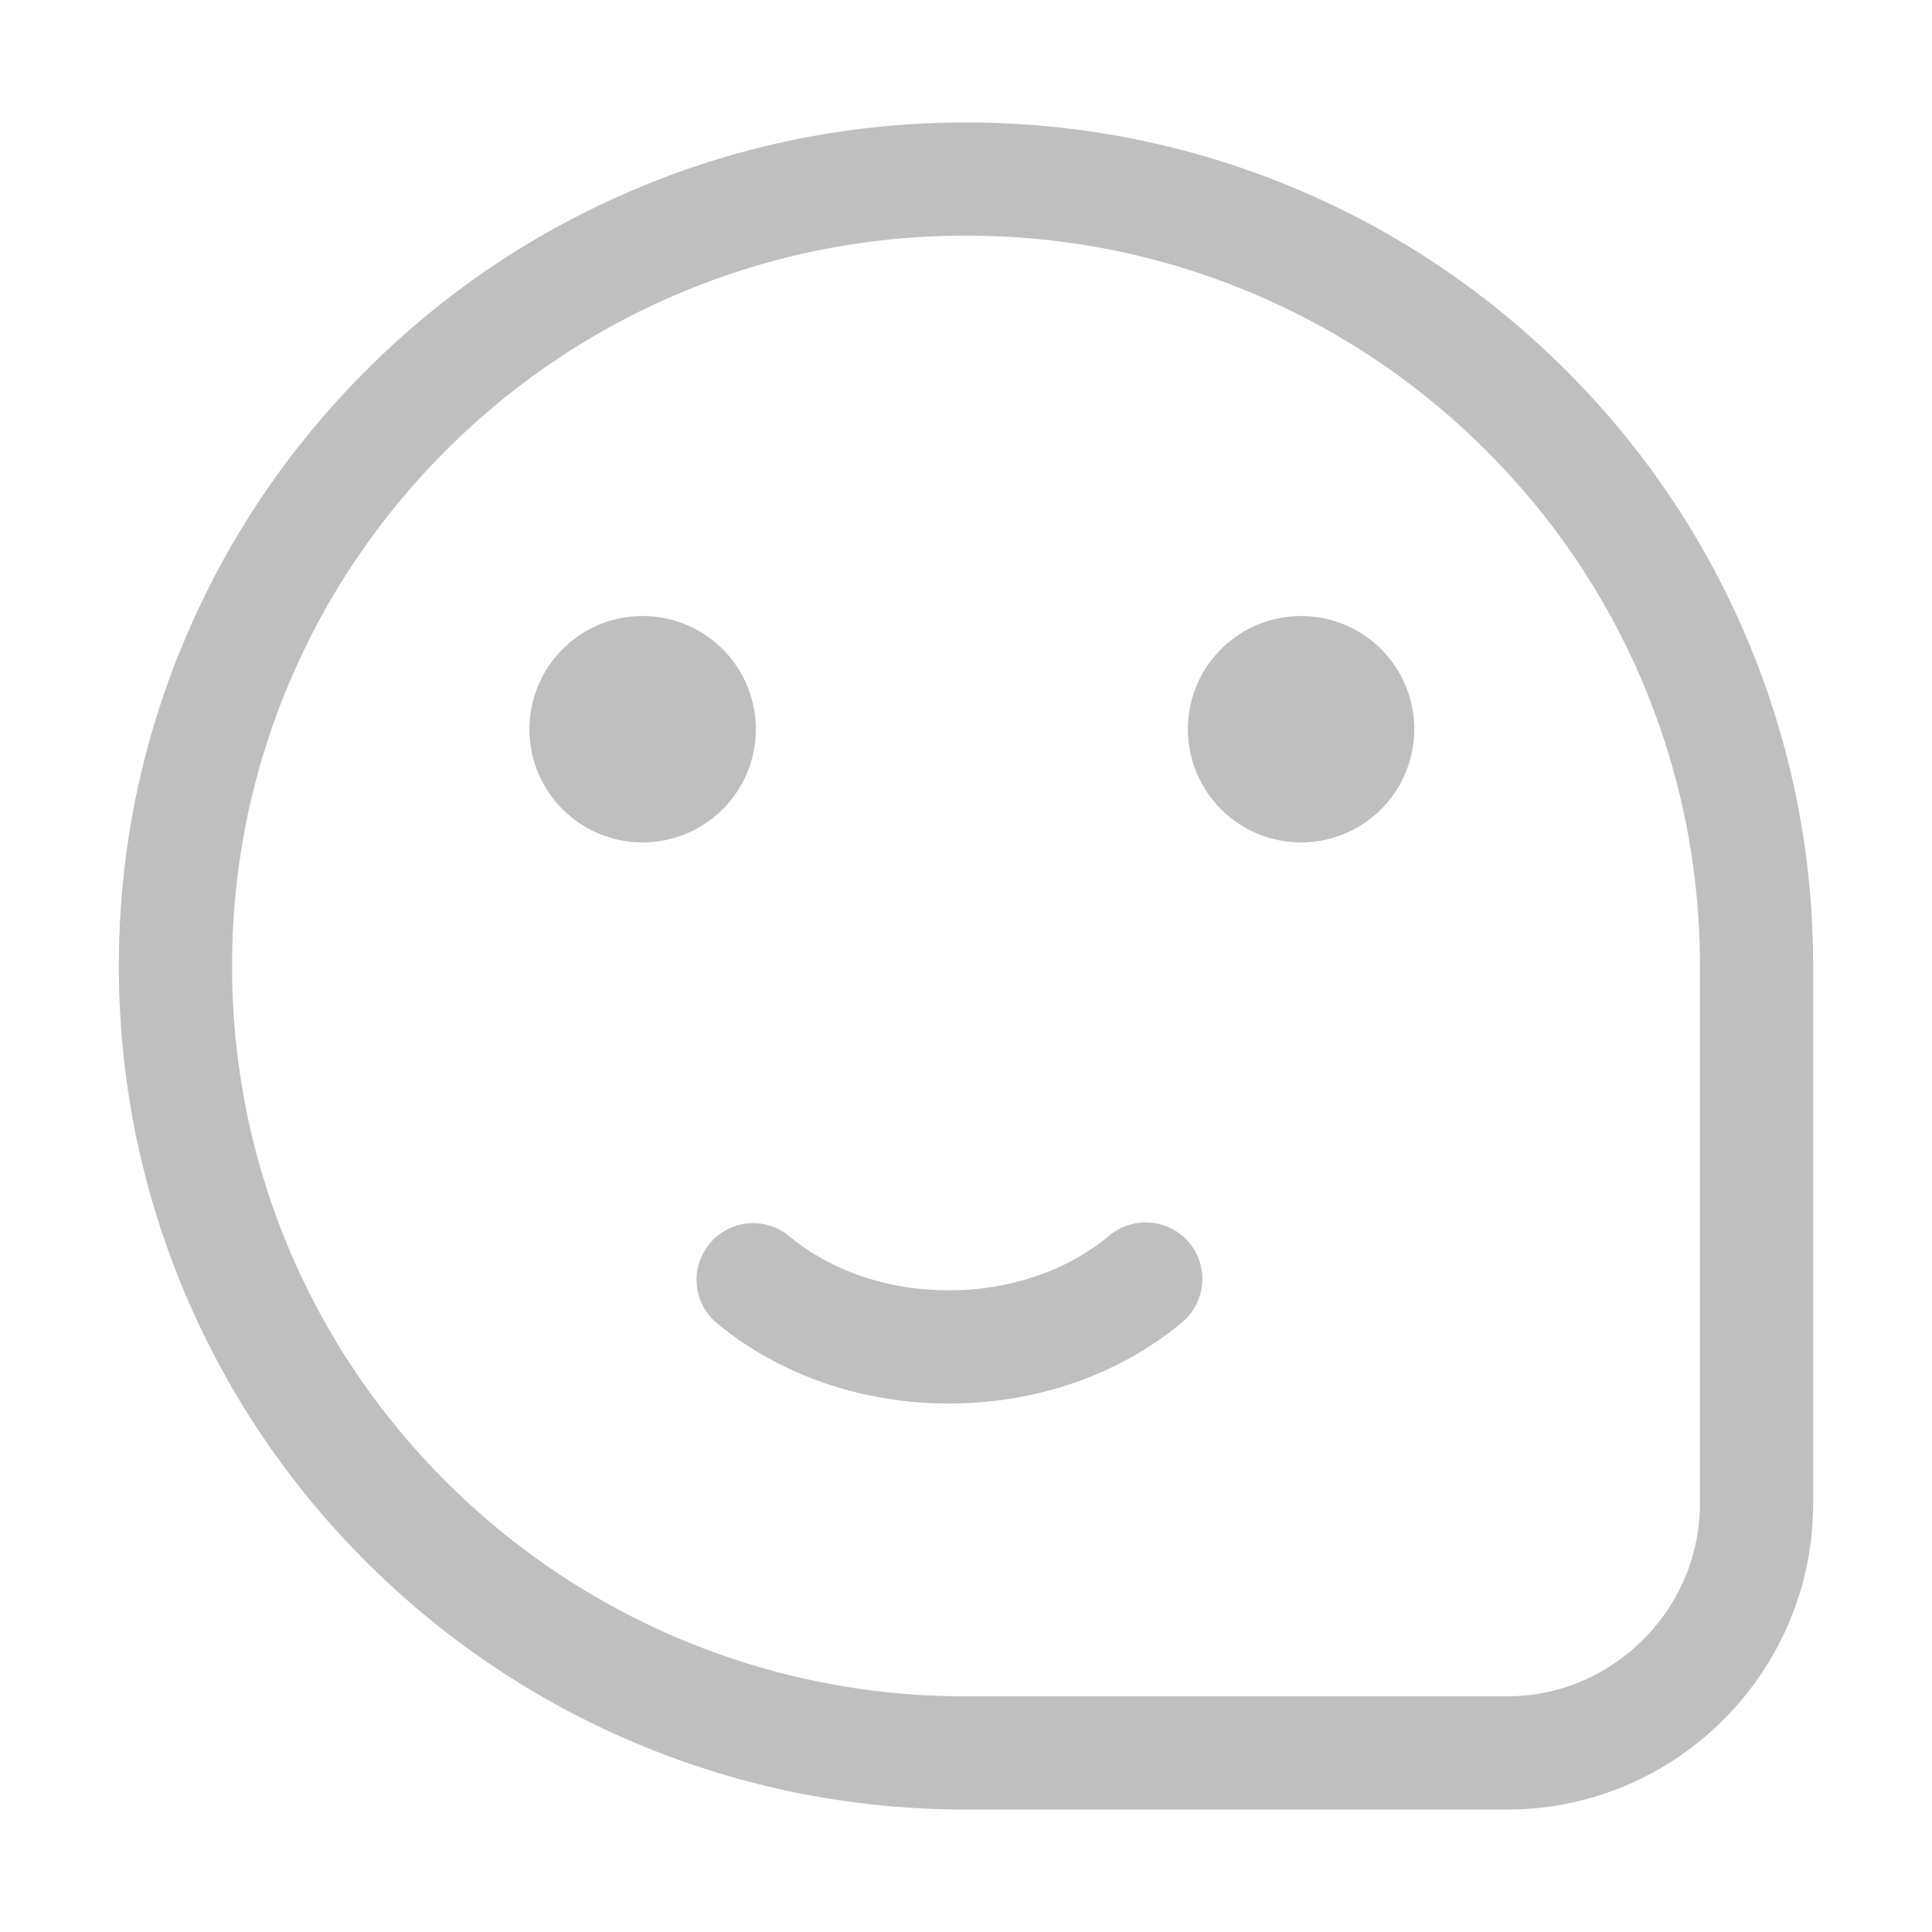 <?xml version="1.0" standalone="no"?><!DOCTYPE svg PUBLIC "-//W3C//DTD SVG 1.1//EN" "http://www.w3.org/Graphics/SVG/1.1/DTD/svg11.dtd"><svg class="icon" width="200px" height="200.00px" viewBox="0 0 1024 1024" version="1.1" xmlns="http://www.w3.org/2000/svg"><path fill="#bfbfbf" d="M281.385 396.107a60 60 0 1 0 118.452-19.213 60 60 0 1 0-118.452 19.213ZM689.6 386.5m-60 0a60 60 0 1 0 120 0 60 60 0 1 0-120 0ZM961 512c0-60.4-11.9-118.9-35.3-174.1-22.6-53.2-55-101.1-96.2-142.1s-89.2-73.3-142.7-95.8C631.4 76.7 572.6 64.9 512 64.9S392.6 76.7 337.3 100c-53.5 22.5-101.5 54.7-142.7 95.8-41.2 41-73.6 88.9-96.2 142.1C74.9 393.1 63 451.6 63 512c0 60.4 11.9 118.9 35.3 174.1 22.6 53.2 55 101.1 96.2 142.1s89.2 73.3 142.7 95.8c55.2 23.2 113.7 35 174.1 35.1h287.5c89.4 0 162.2-72.8 162.2-162.2V512.4v-0.2-0.2z m-60 0.4v284.4c0 27.2-10.7 52.8-30.1 72.2s-45 30.1-72.2 30.1H512c-52.5 0-103.5-10.2-151.5-30.4-46.3-19.5-87.9-47.4-123.7-83-35.7-35.6-63.8-77-83.3-123C133.3 614.9 123 564.3 123 512s10.3-102.9 30.5-150.6c19.6-46.1 47.6-87.5 83.3-123.1 35.7-35.6 77.3-63.5 123.7-83 48-20.2 98.9-30.4 151.5-30.4s103.5 10.2 151.5 30.4c46.3 19.5 87.9 47.4 123.7 83 35.7 35.6 63.8 77 83.3 123C890.7 409.1 901 459.7 901 512v0.4zM587.9 654.9c-22.4 18.7-52.6 29-85 29-32.2 0-62.3-10.2-84.6-28.7-12.8-10.6-31.7-8.8-42.2 4-10.6 12.8-8.8 31.7 4 42.2 33.1 27.4 76.8 42.5 122.9 42.5 46.4 0 90.3-15.3 123.5-43 12.7-10.6 14.4-29.5 3.8-42.3-10.7-12.6-29.6-14.3-42.4-3.7z" /></svg>